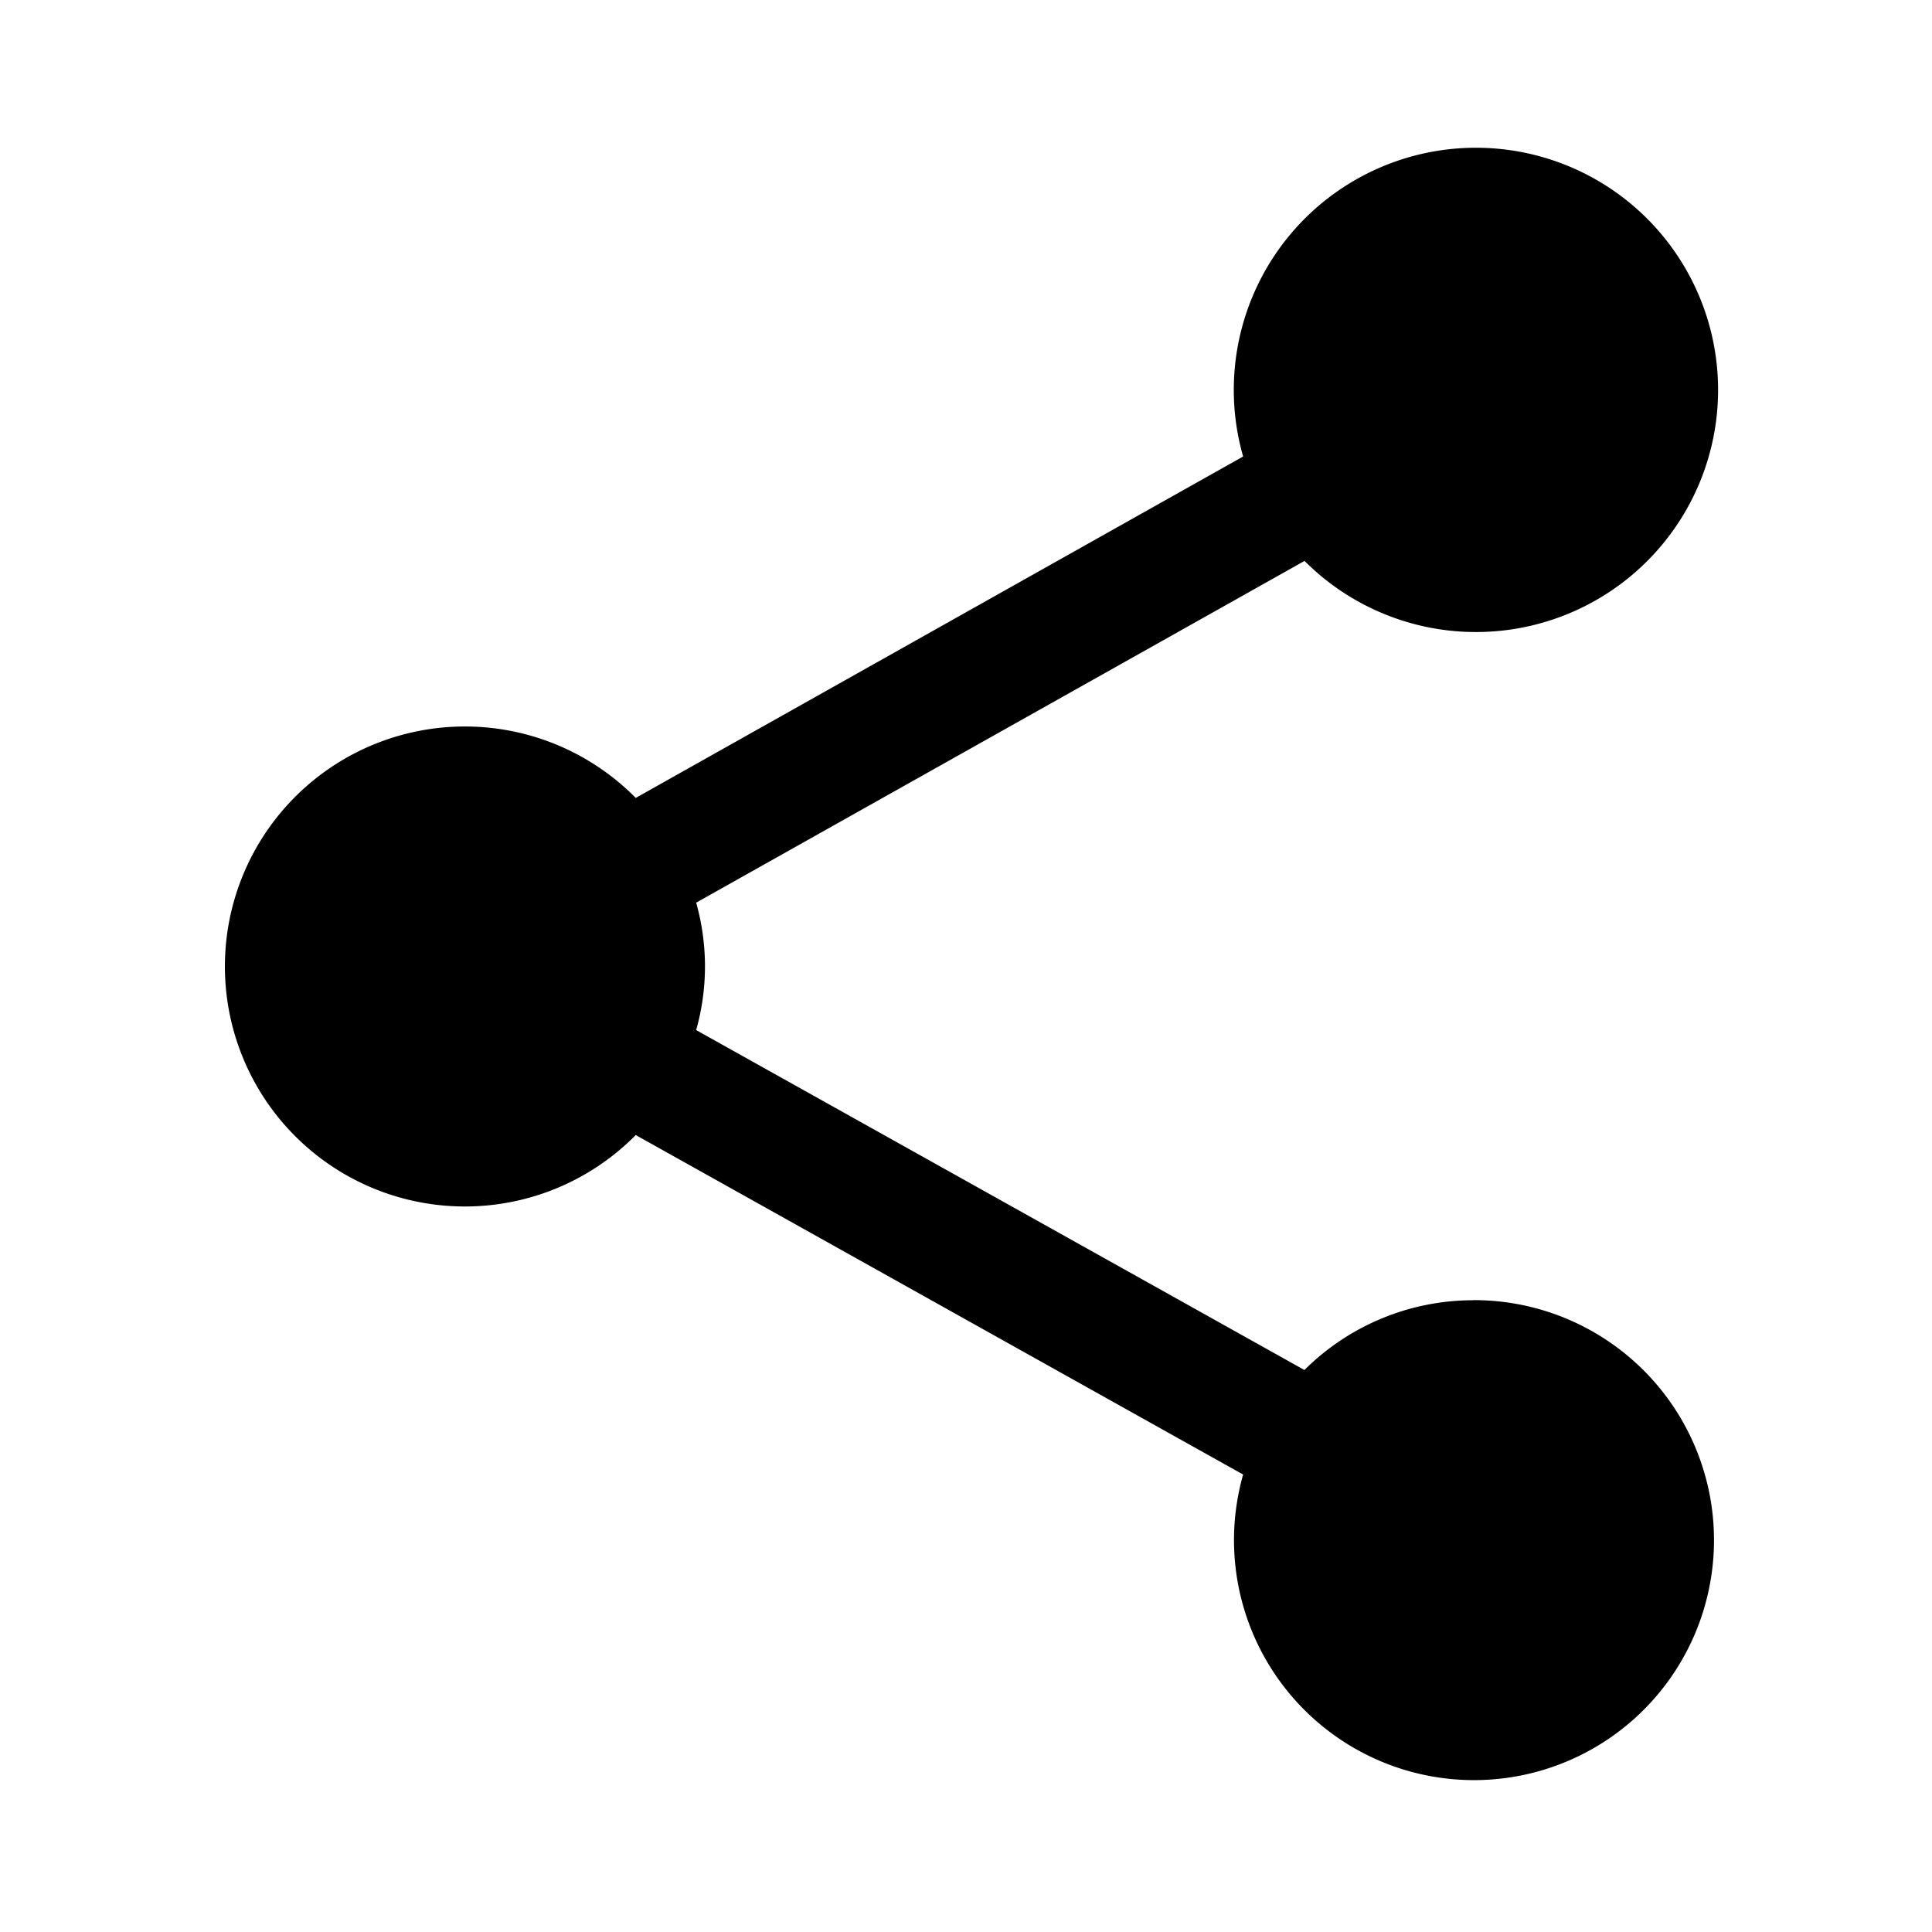 <svg xmlns:xlink="http://www.w3.org/1999/xlink" xmlns="http://www.w3.org/2000/svg" viewBox="0 0 18 18" width="18">
  <rect fill="currentColor" opacity="0" />
  <path d="M13.732,12.114a2.23,2.23,0,0,0-1.579.65L6.486,9.597a2.187,2.187,0,0,0,0-1.187l5.668-3.184a2.256,2.256,0,1,0-.572-.973L5.923,7.434a2.236,2.236,0,1,0-.022,3.163l.022-.022L11.582,13.738a2.236,2.236,0,1,0,2.15-1.625Z" />
</svg>